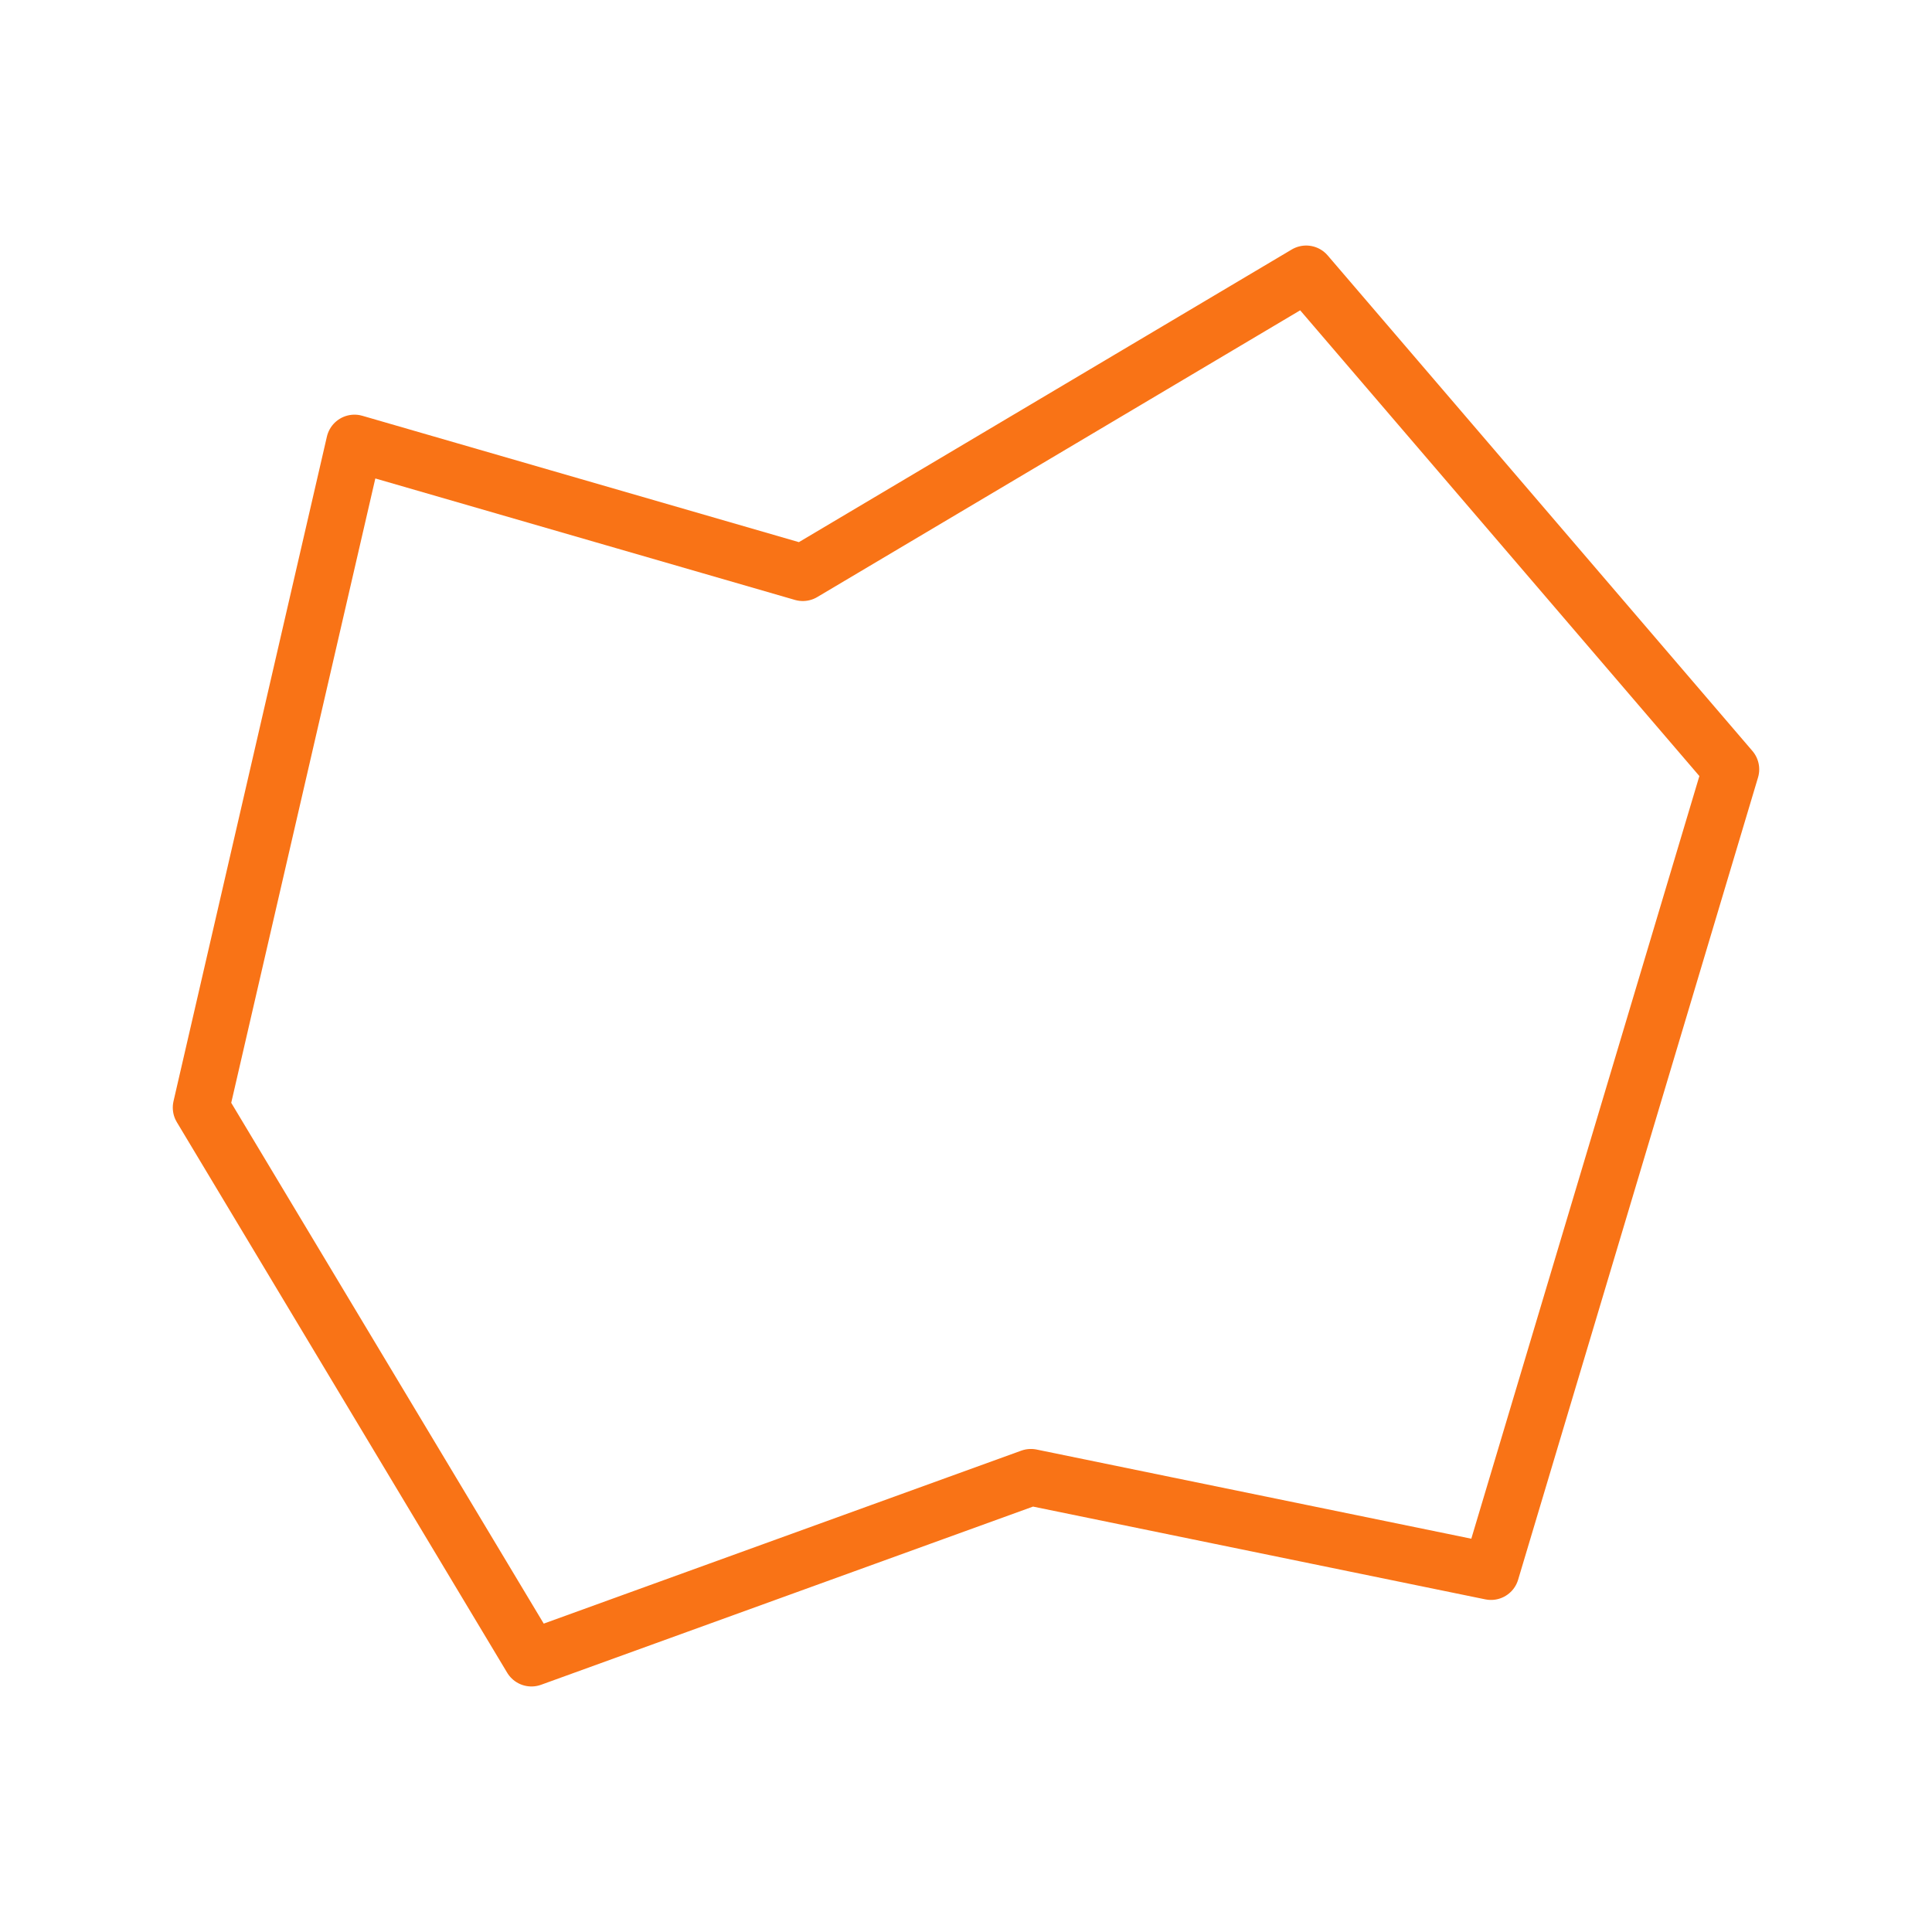 <svg id="Layer_1" data-name="Layer 1" xmlns="http://www.w3.org/2000/svg" viewBox="0 0 512 512"><defs><style>.cls-1{fill:none;stroke:#f97316;stroke-linecap:round;stroke-linejoin:round;stroke-width:15px;}</style></defs><polygon class="cls-1" points="212.75 151.78 346.15 72.57 458.71 203.89 395.13 416.5 273.2 391.49 140.84 439.43 53.29 293.52 93.94 117.39 212.75 151.78"/></svg>